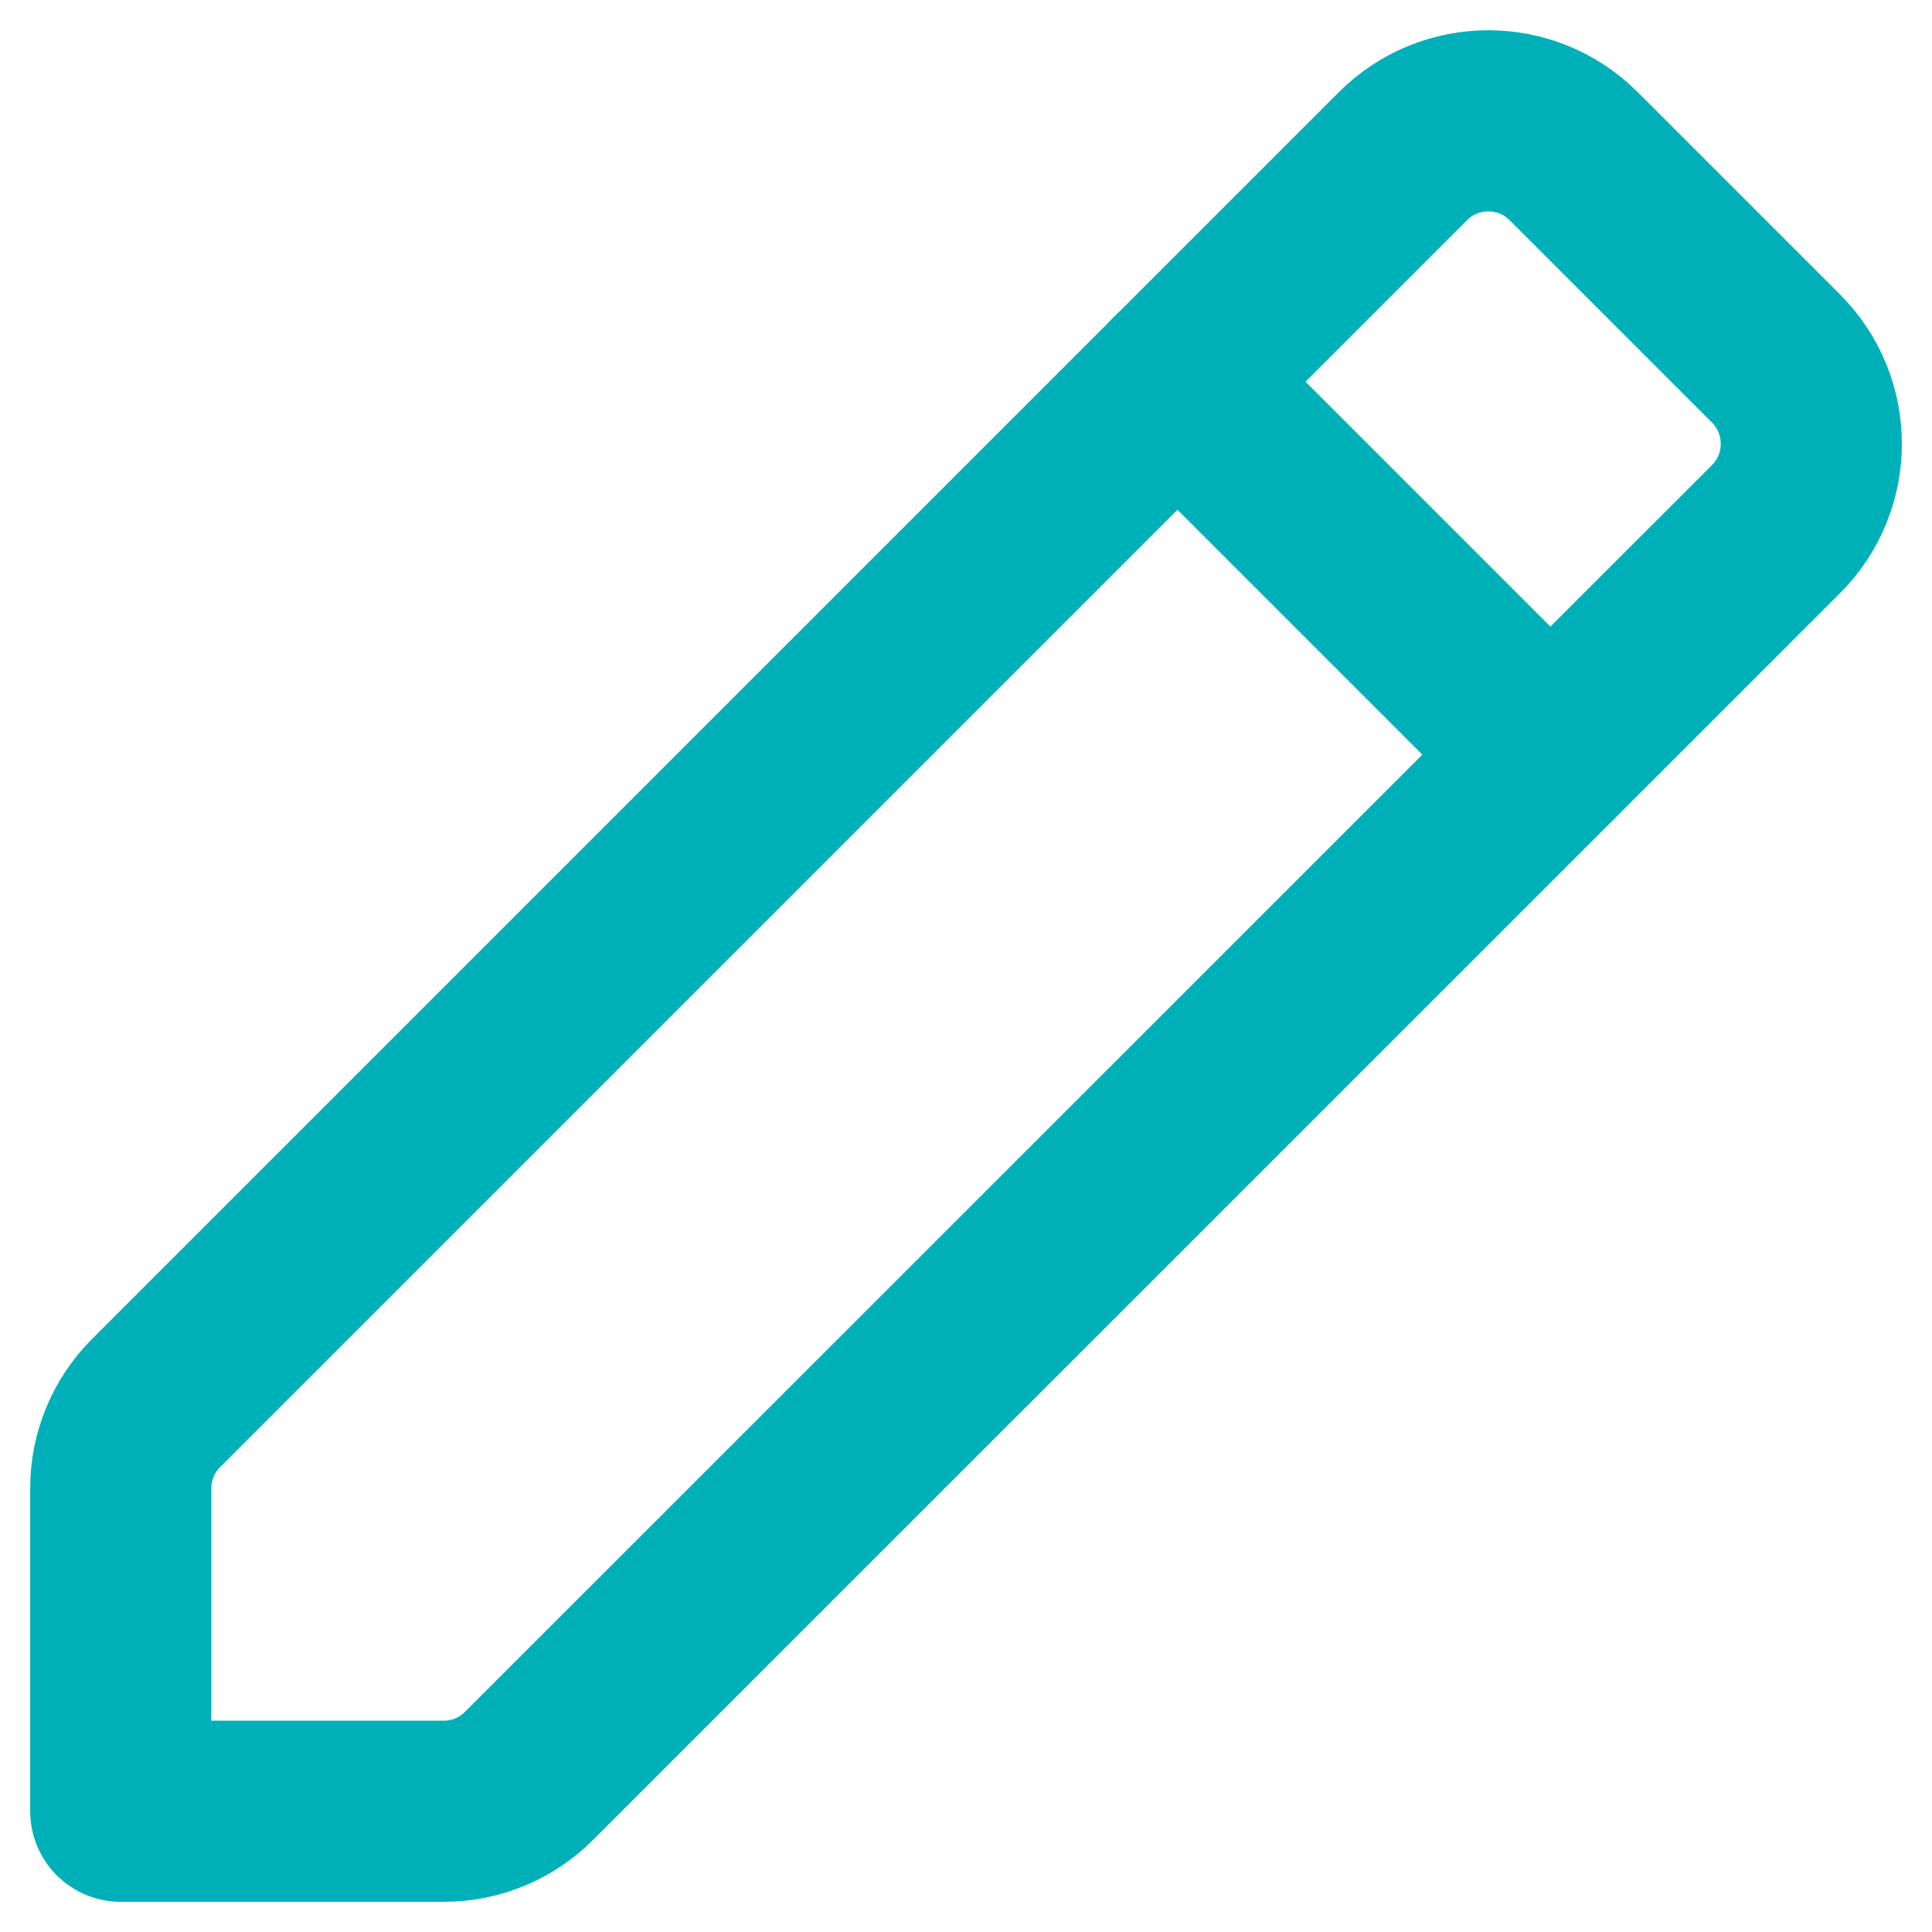 <svg width="16" height="16" viewBox="0 0 16 16" fill="none" xmlns="http://www.w3.org/2000/svg">
    <path d="M1.293 11.619L11.619 1.293C12.009 0.903 12.642 0.903 13.032 1.293L14.708 2.969C15.098 3.359 15.098 3.992 14.708 4.382L4.381 14.707C4.194 14.895 3.94 15 3.675 15H1V12.325C1 12.06 1.105 11.806 1.293 11.619V11.619Z" stroke="#00B0B9" stroke-width="1.5" stroke-linecap="round" stroke-linejoin="round"/>
    <path d="M9.75 3.16L12.84 6.25" stroke="#00B0B9" stroke-width="1.5" stroke-linecap="round" stroke-linejoin="round"/>
    </svg>

